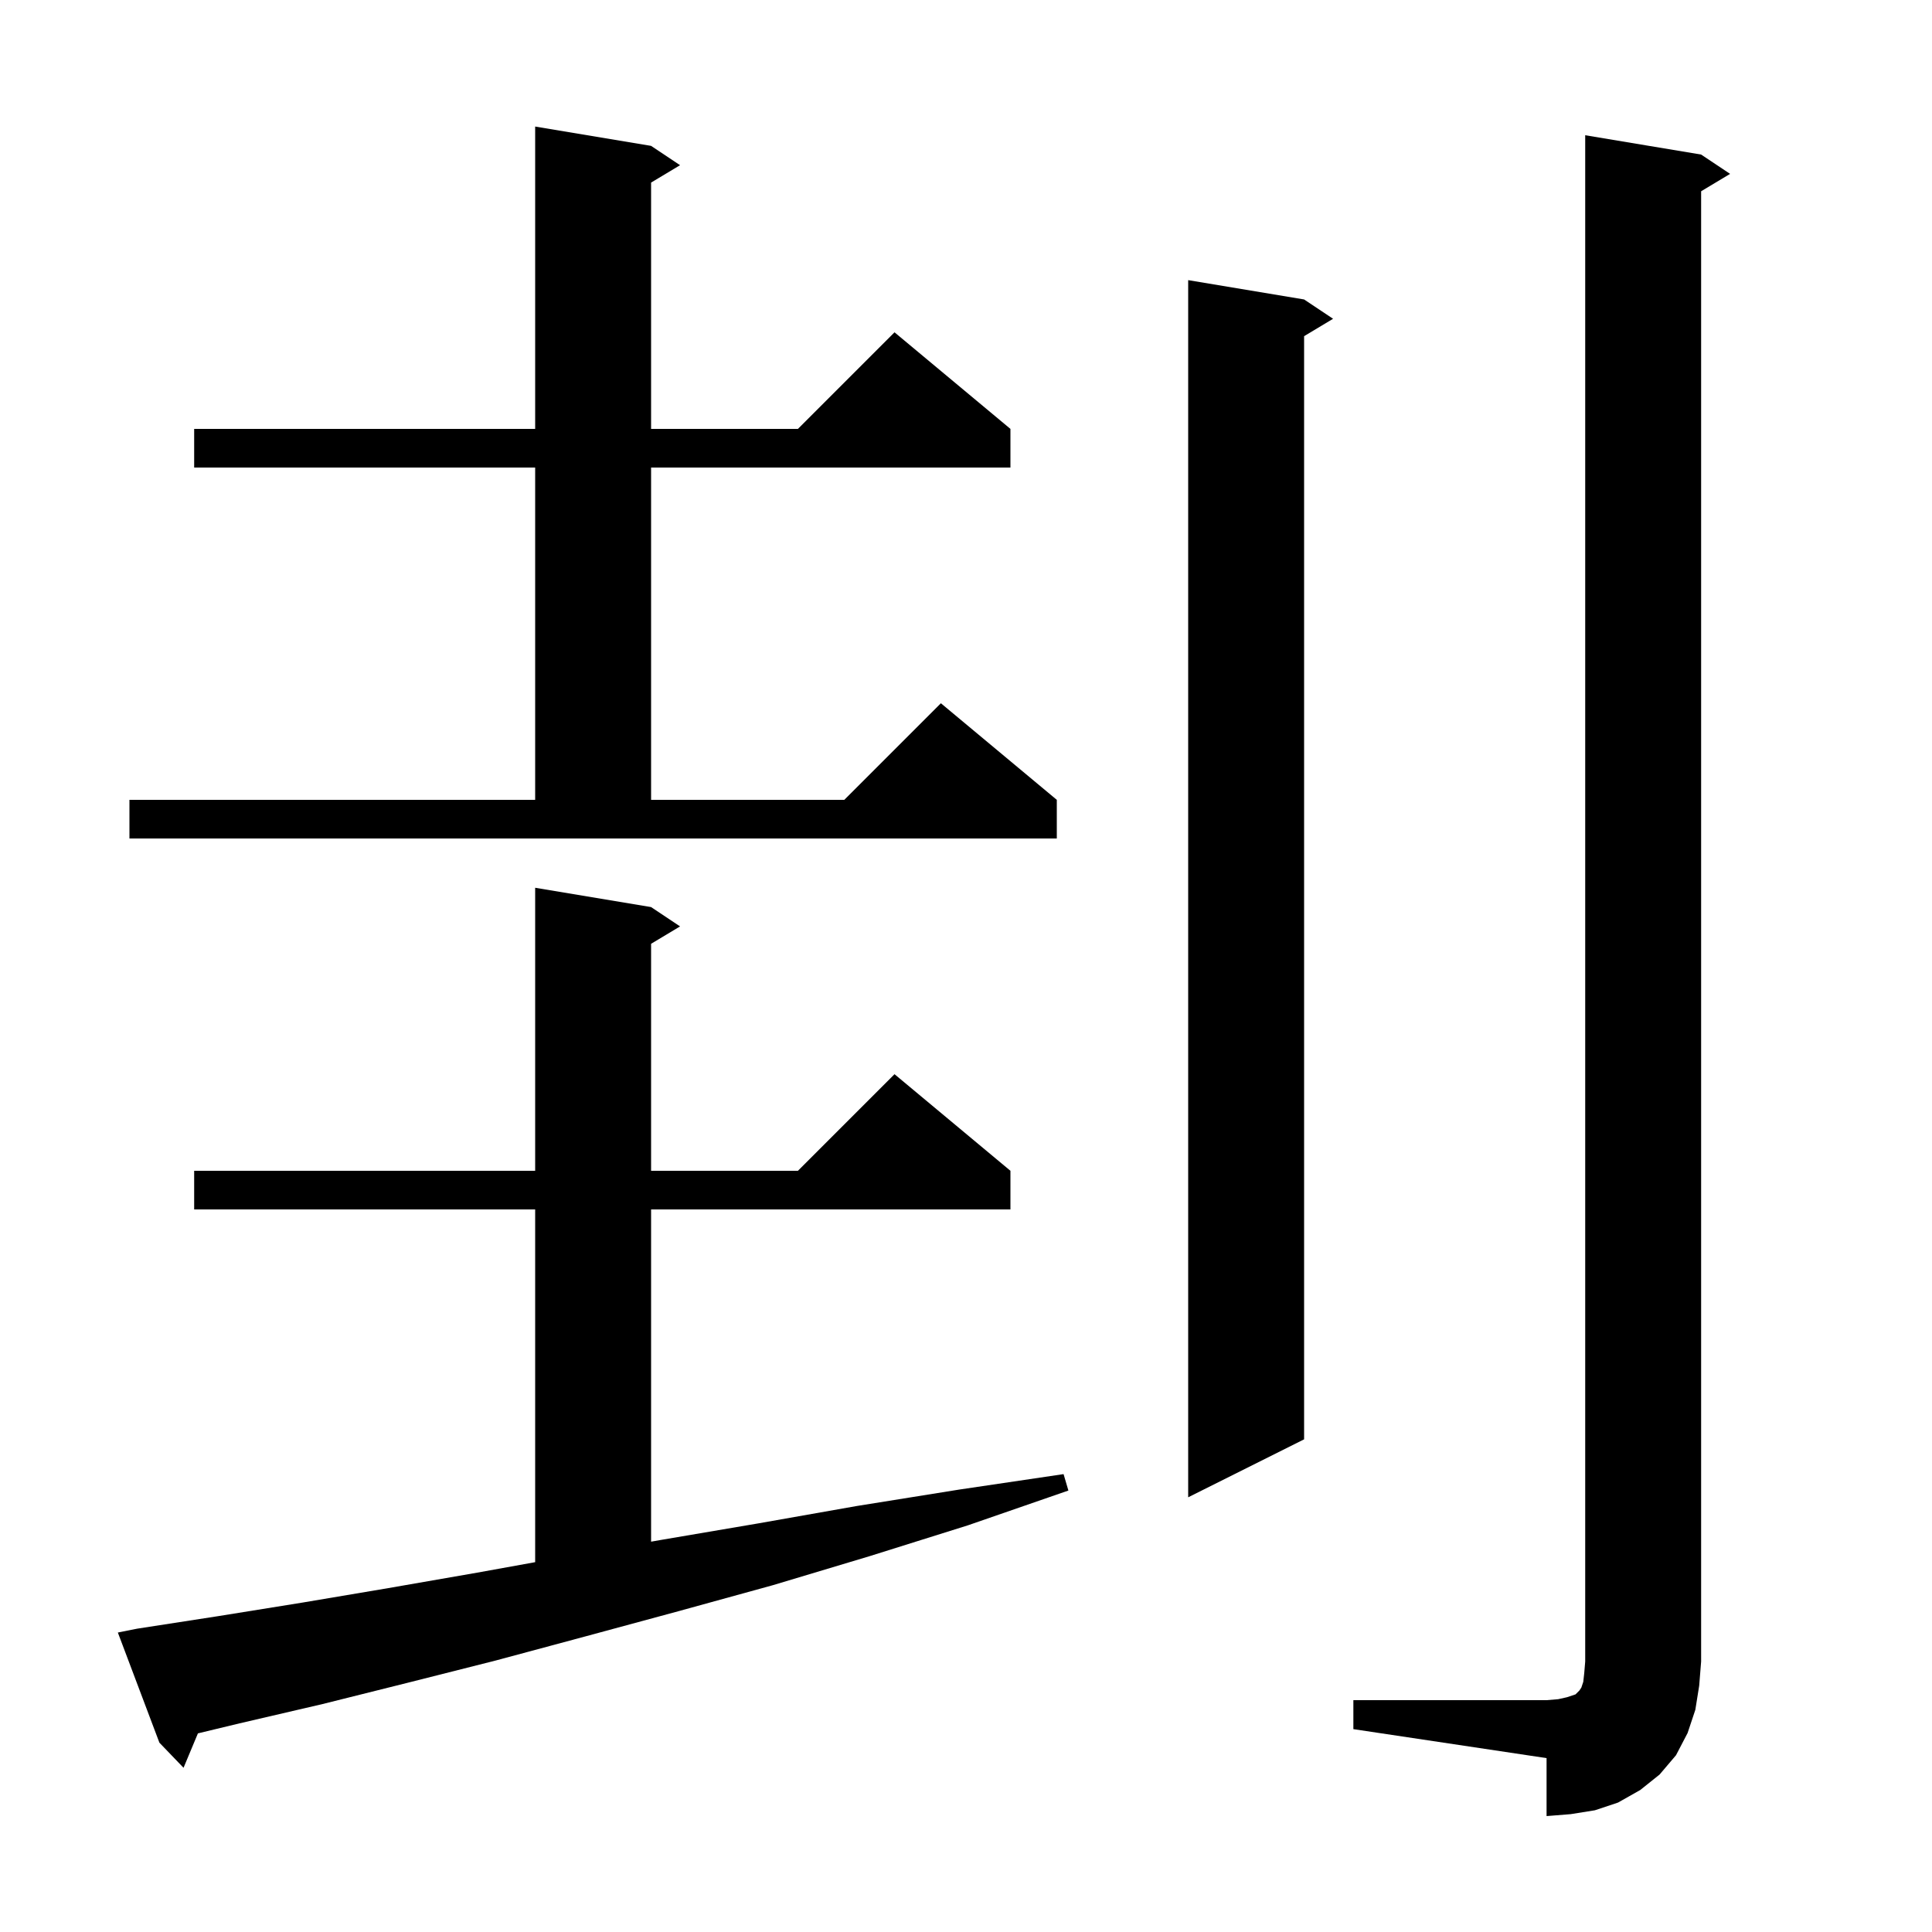 <svg xmlns="http://www.w3.org/2000/svg" xmlns:xlink="http://www.w3.org/1999/xlink" version="1.1" baseProfile="full" viewBox="0 0 200 200" width="200" height="200">
<g fill="black">
<path d="M 140.1 176.0 L 160.1 176.0 L 161.3 175.9 L 162.2 175.7 L 163.1 175.4 L 163.5 175.0 L 163.7 174.7 L 163.9 174.1 L 164.0 173.2 L 164.1 172.0 L 164.1 14.0 L 176.1 16.0 L 179.1 18.0 L 176.1 19.8 L 176.1 172.0 L 175.9 174.5 L 175.5 177.0 L 174.7 179.4 L 173.5 181.7 L 171.8 183.7 L 169.8 185.3 L 167.5 186.6 L 165.1 187.4 L 162.6 187.8 L 160.1 188.0 L 160.1 182.0 L 140.1 179.0 Z M 14.2 168.6 L 22.6 167.3 L 31.3 165.9 L 40.2 164.4 L 49.4 162.8 L 55.4 161.715 L 55.4 125.2 L 20.1 125.2 L 20.1 121.2 L 55.4 121.2 L 55.4 91.9 L 67.4 93.9 L 70.4 95.9 L 67.4 97.7 L 67.4 121.2 L 82.6 121.2 L 92.6 111.2 L 104.6 121.2 L 104.6 125.2 L 67.4 125.2 L 67.4 159.593 L 68.5 159.4 L 78.5 157.7 L 88.7 155.9 L 99.3 154.2 L 110.1 152.6 L 110.6 154.3 L 100.2 157.9 L 90.0 161.1 L 80.0 164.1 L 70.2 166.8 L 60.6 169.4 L 51.3 171.9 L 42.2 174.2 L 33.4 176.4 L 24.8 178.4 L 20.488 179.439 L 19.0 183.0 L 16.5 180.4 L 12.2 169.0 Z M 135.0 31.0 L 138.0 33.0 L 135.0 34.8 L 135.0 149.0 L 123.0 155.0 L 123.0 29.0 Z M 13.4 82.8 L 55.4 82.8 L 55.4 48.4 L 20.1 48.4 L 20.1 44.4 L 55.4 44.4 L 55.4 13.1 L 67.4 15.1 L 70.4 17.1 L 67.4 18.9 L 67.4 44.4 L 82.6 44.4 L 92.6 34.4 L 104.6 44.4 L 104.6 48.4 L 67.4 48.4 L 67.4 82.8 L 87.4 82.8 L 97.4 72.8 L 109.4 82.8 L 109.4 86.8 L 13.4 86.8 Z " />
</g>
</svg>
